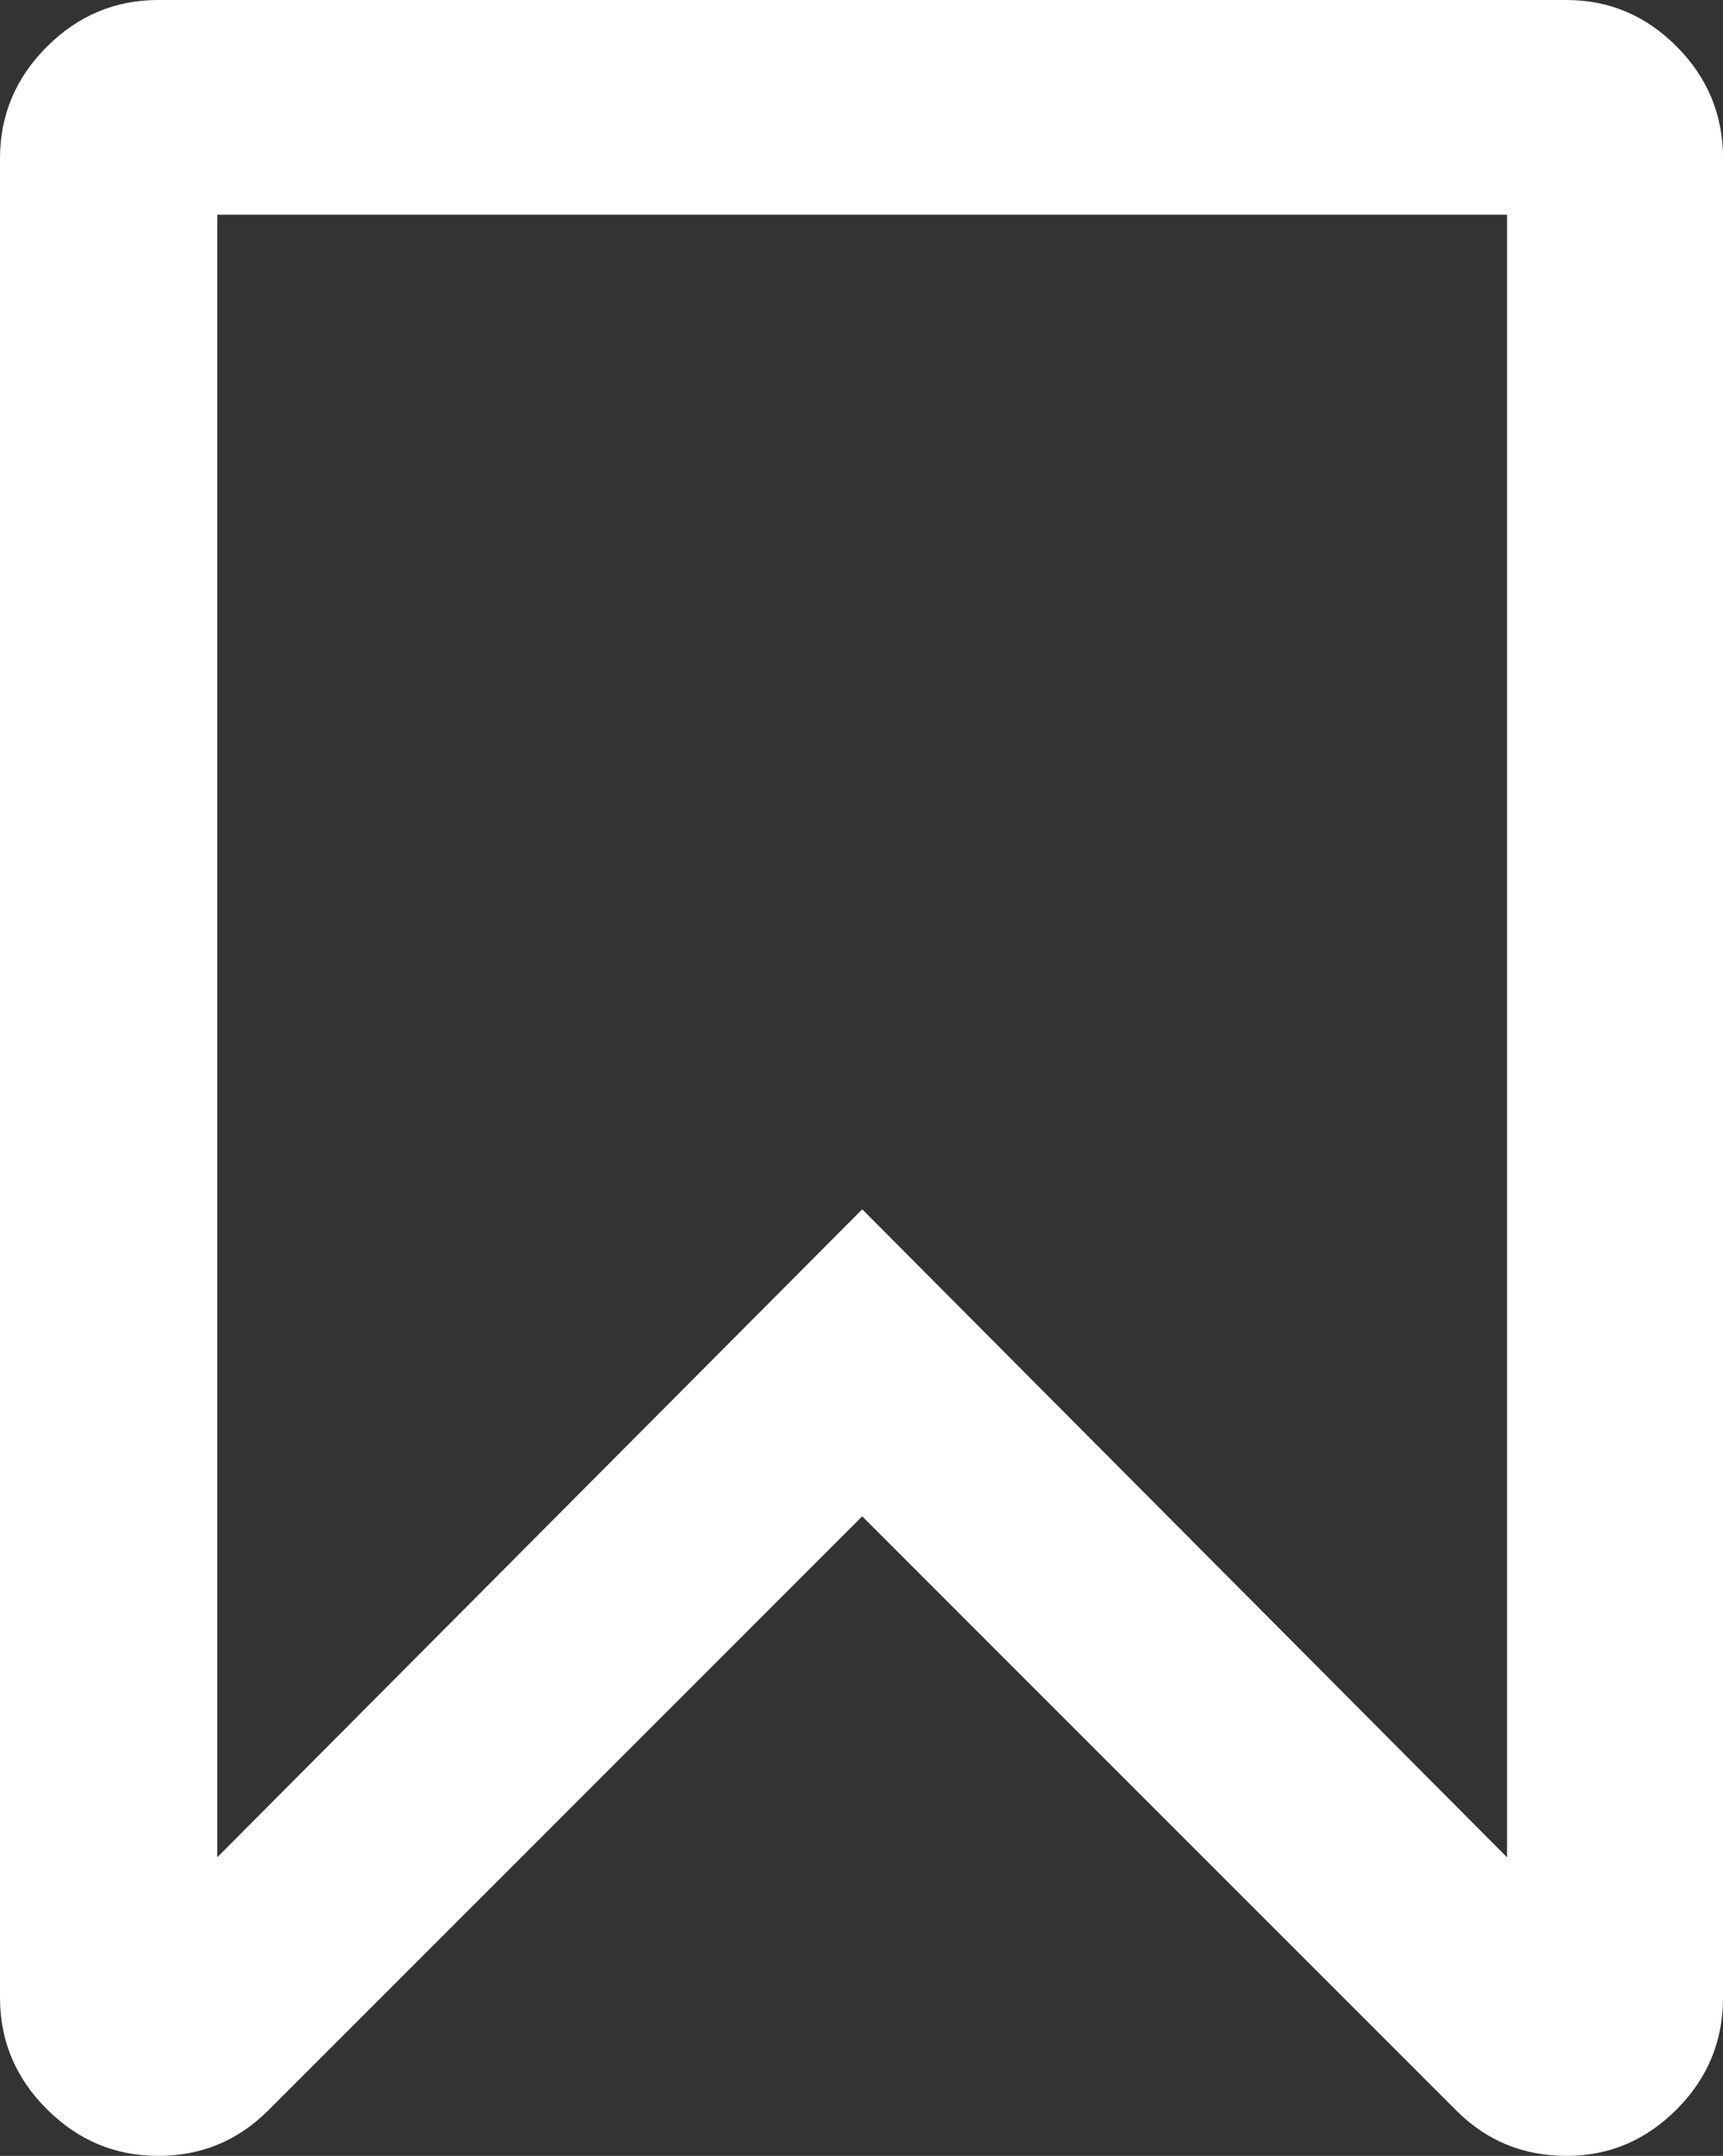 <svg xmlns="http://www.w3.org/2000/svg" width="59.98" height="75.02" viewBox="0 0 59.98 75.02" enable-background="new 0 0 59.98 75.02"><rect x="0" y="0" width="59.98" height="75.02" fill="#333333" stroke="none"/><path d="M54.531 0c1.494 0 2.773 .547 3.848 1.631s1.602 2.383 1.602 3.877v64.004c0 1.504-.527 2.793-1.602 3.877s-2.354 1.631-3.848 1.631c-1.504 0-2.783-.527-3.838-1.582l-20.678-20.674-20.679 20.674c-1.055 1.055-2.334 1.582-3.833 1.582s-2.793-.547-3.877-1.631-1.626-2.373-1.626-3.877v-64.004c0-1.494 .542-2.793 1.626-3.877s2.378-1.631 3.877-1.631h49.028zm-46.968 7.471v57.158l22.452-22.549 22.446 22.549v-57.158h-44.898z" fill="#ffffff"/></svg>